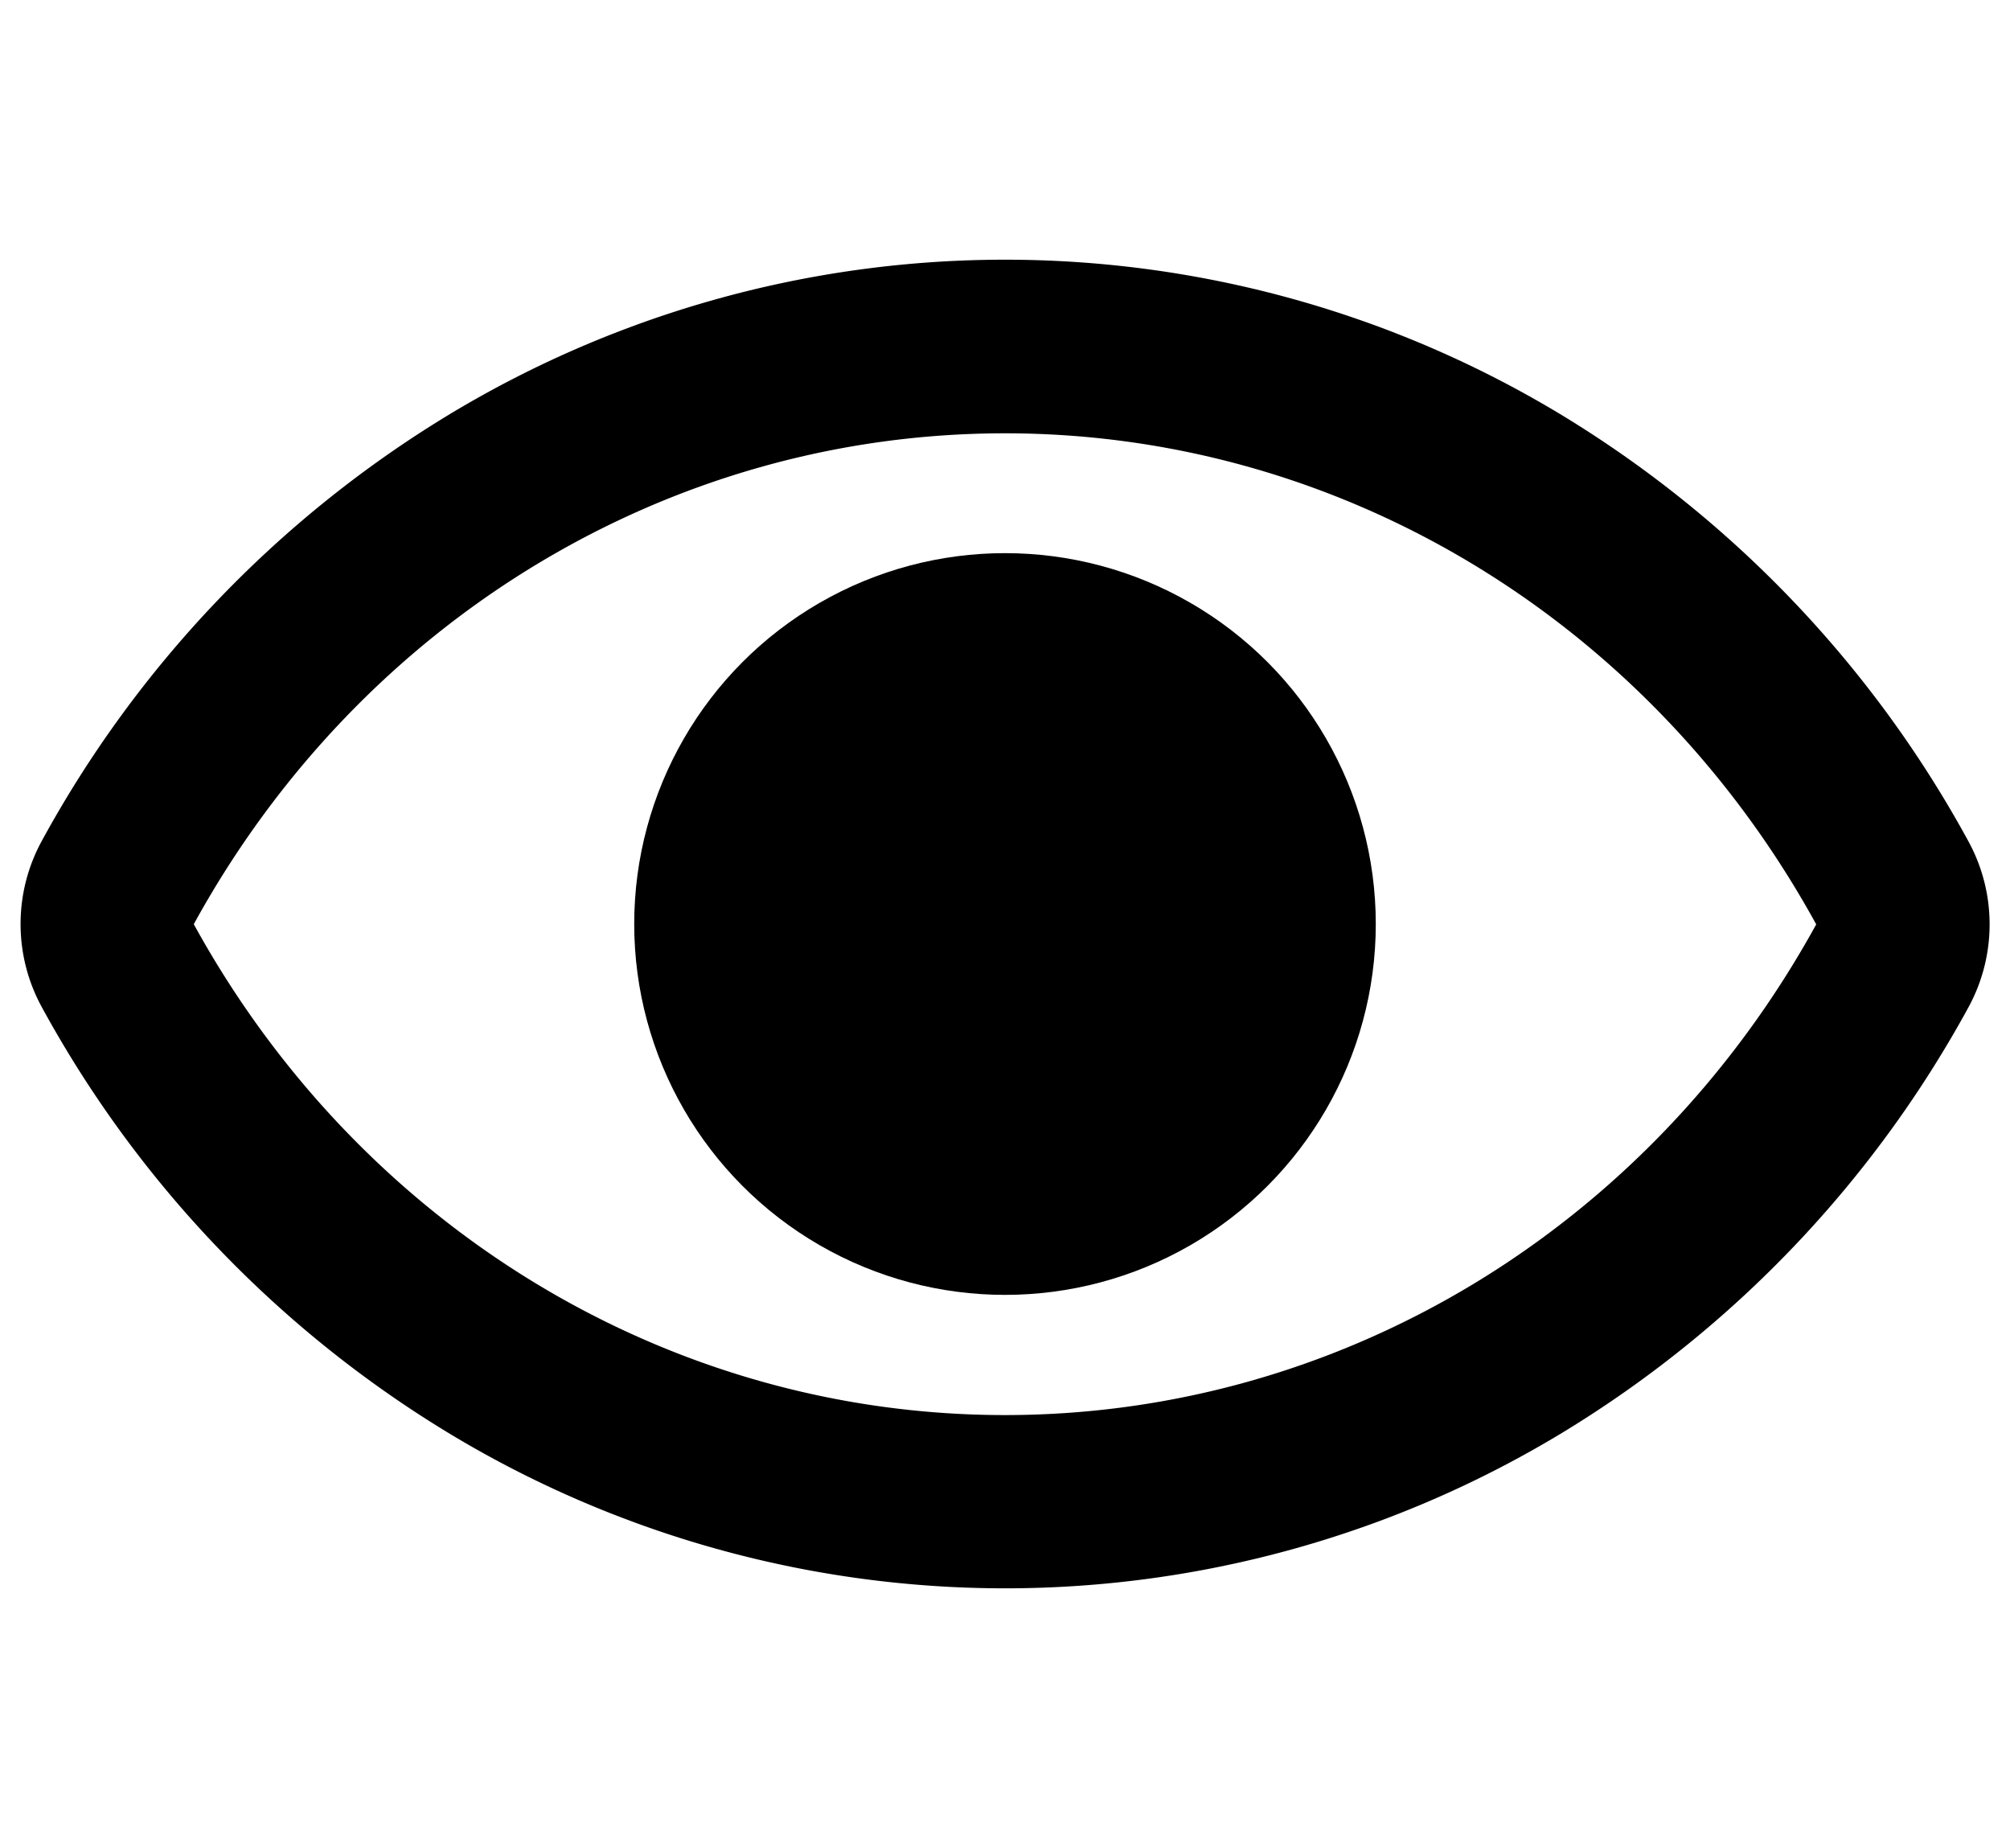 <svg xmlns="http://www.w3.org/2000/svg" viewBox="0 0 557 512" x="0" y="0" aria-hidden="true" focusable="false" role="img"><path d="M545.38,232.91A313.7,313.7,0,0,0,433.43,115.39a298,298,0,0,0-309.86,0A313.7,313.7,0,0,0,11.62,232.91a48,48,0,0,0,0,46.18,313.7,313.7,0,0,0,112,117.52,298,298,0,0,0,309.86,0,313.55,313.55,0,0,0,112-117.52A48,48,0,0,0,545.38,232.91ZM278.5,392.05c-93.21,0-178.66-52-224.8-136,46.14-84.09,131.58-136,224.8-136s178.66,52,224.8,136.05C457.17,340.09,371.72,392.05,278.5,392.05Z" fill="currentColor"/><circle cx="278.5" cy="256" r="102.75" fill="currentColor"/></svg>